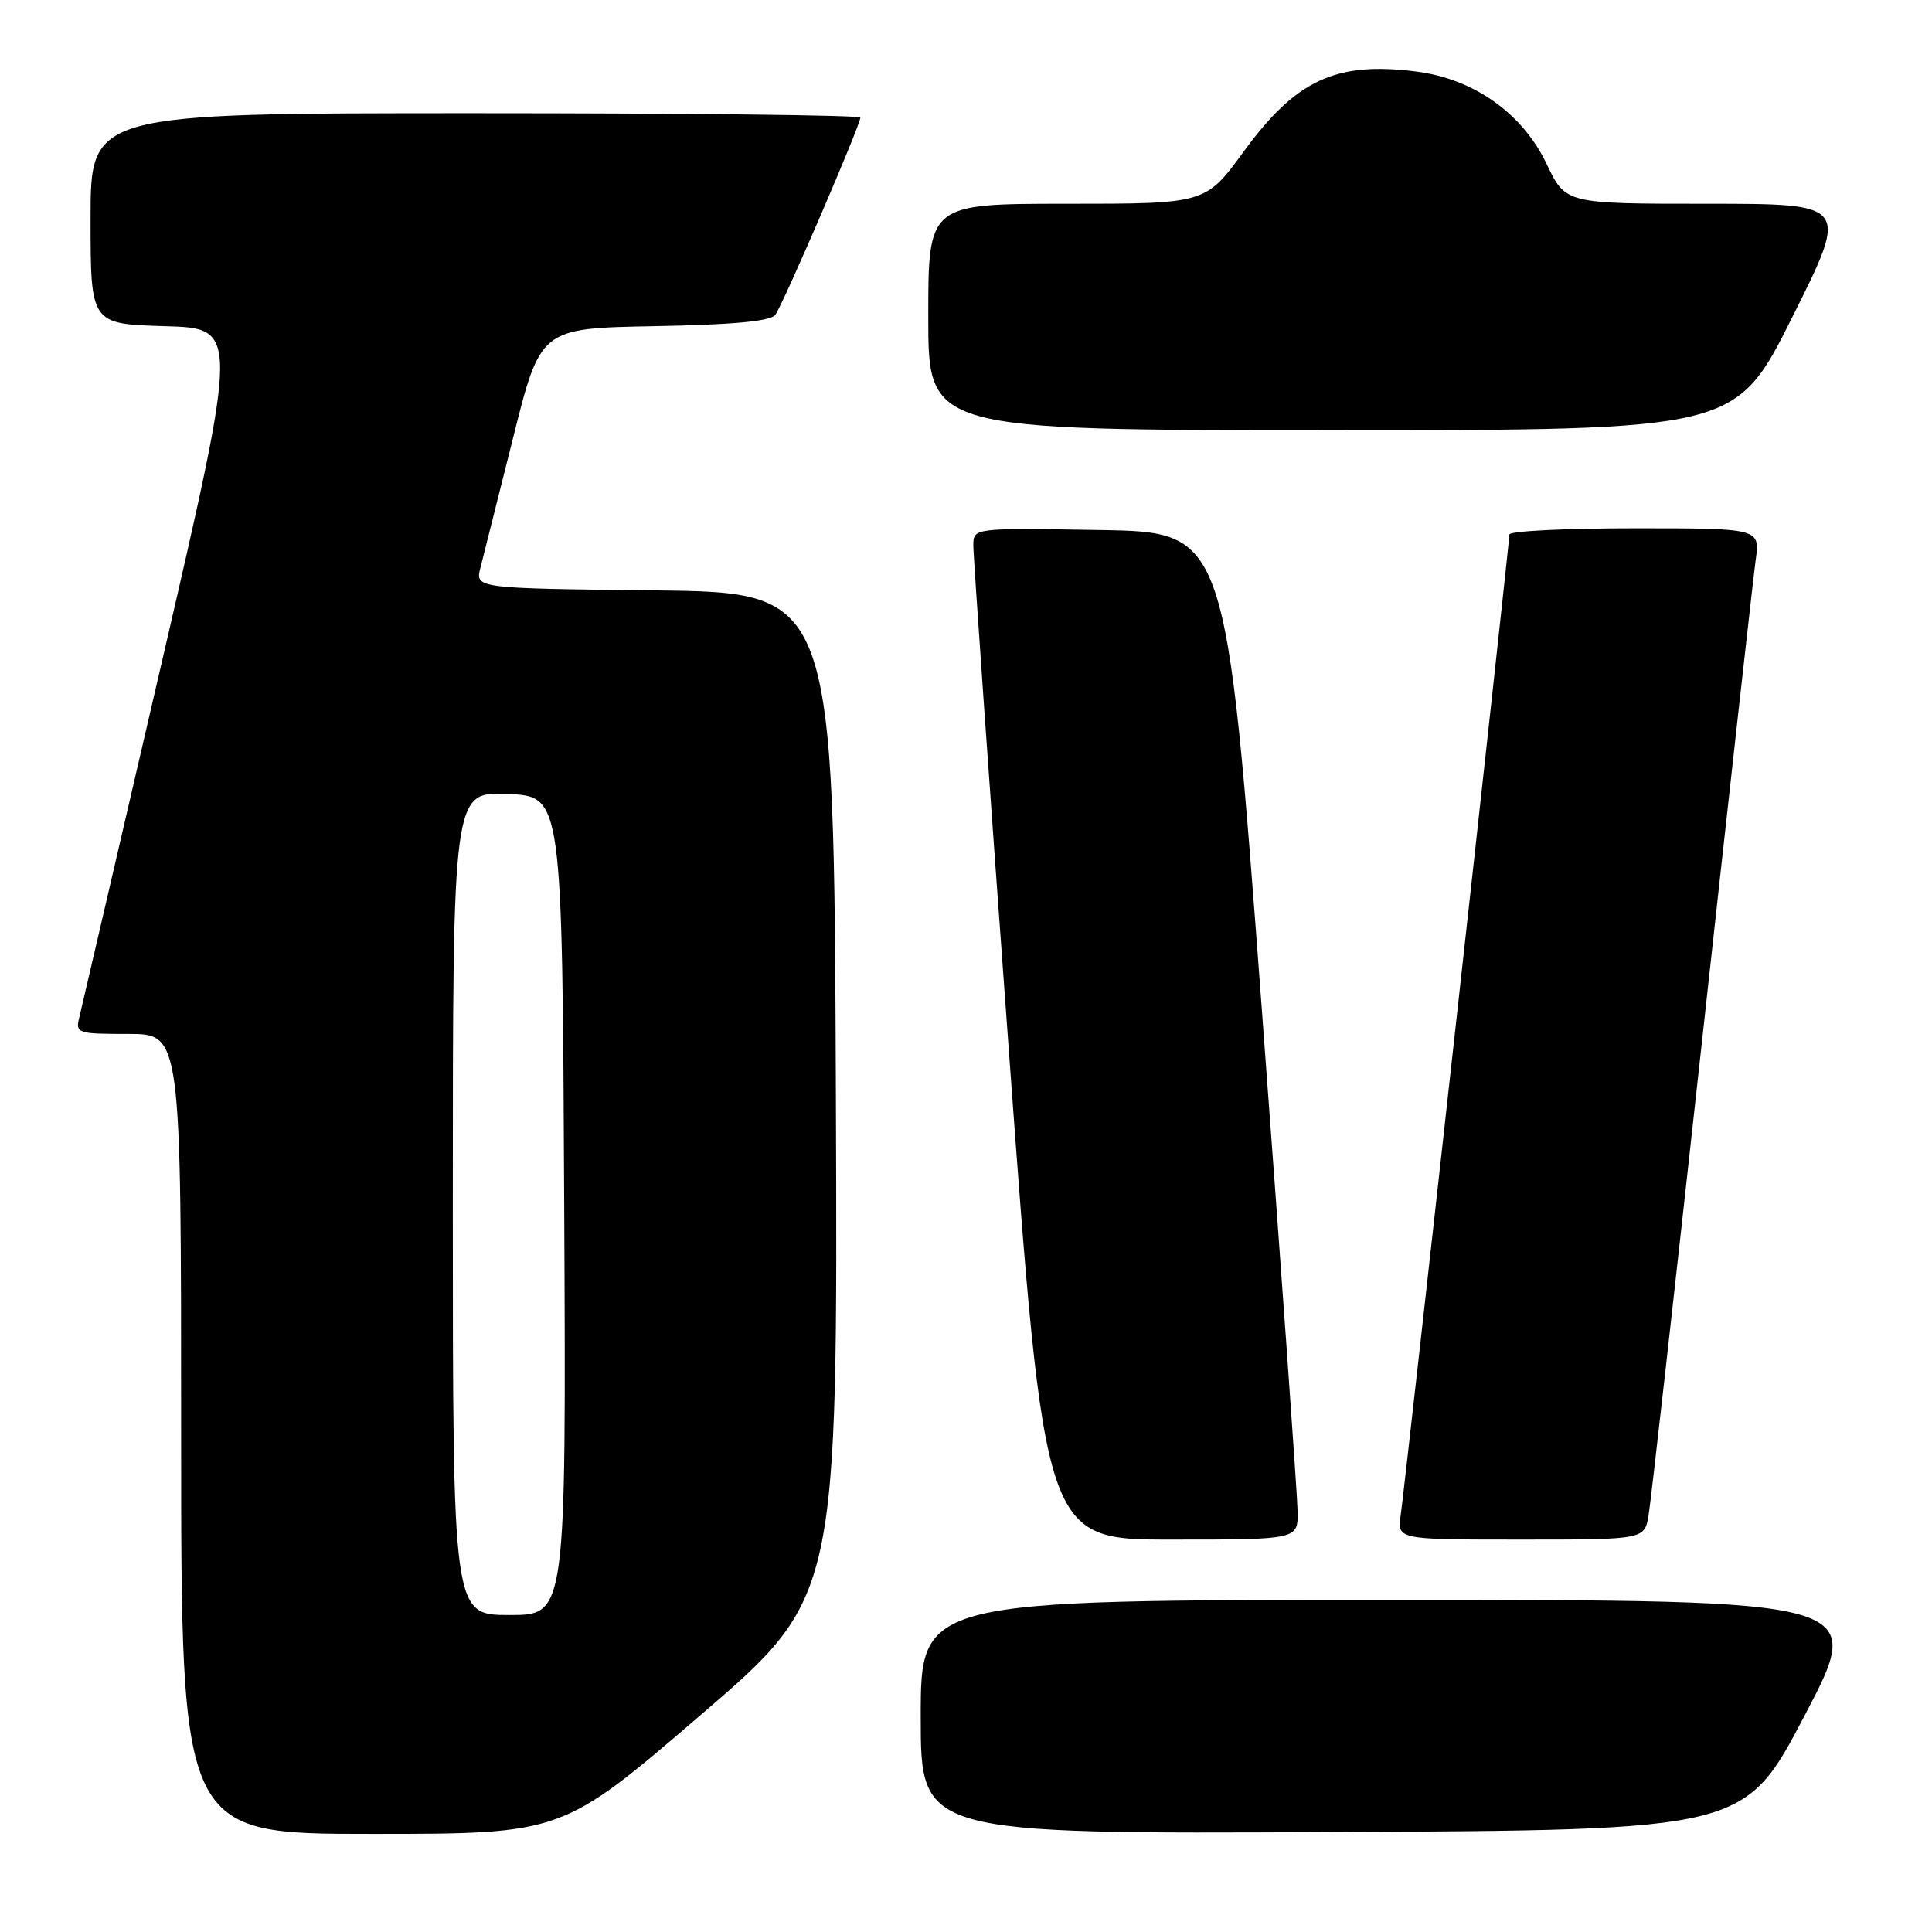 <?xml version="1.0" encoding="UTF-8" standalone="no"?>
<!DOCTYPE svg PUBLIC "-//W3C//DTD SVG 1.1//EN" "http://www.w3.org/Graphics/SVG/1.1/DTD/svg11.dtd" >
<svg xmlns="http://www.w3.org/2000/svg" xmlns:xlink="http://www.w3.org/1999/xlink" version="1.1" viewBox="0 0 256 256">
 <g >
 <path fill="currentColor"
d=" M 92.76 227.32 C 111.01 211.65 111.01 211.65 110.76 145.07 C 110.50 78.50 110.50 78.50 86.74 78.23 C 62.97 77.96 62.97 77.96 63.66 75.23 C 64.04 73.73 65.99 65.97 67.99 58.00 C 71.62 43.50 71.62 43.50 86.71 43.22 C 97.15 43.03 102.09 42.57 102.73 41.72 C 103.72 40.43 114.00 16.58 114.00 15.58 C 114.00 15.26 91.05 15.00 63.00 15.00 C 12.00 15.00 12.00 15.00 12.00 28.97 C 12.00 42.93 12.00 42.93 21.84 43.22 C 31.68 43.50 31.68 43.50 21.38 88.00 C 15.71 112.48 10.82 133.51 10.52 134.75 C 9.98 136.92 10.20 137.00 16.98 137.00 C 24.00 137.00 24.00 137.00 24.00 190.00 C 24.00 243.00 24.00 243.00 49.25 243.00 C 74.50 243.00 74.50 243.00 92.76 227.32 Z  M 239.16 227.25 C 247.16 212.00 247.16 212.00 184.58 212.00 C 122.00 212.00 122.00 212.00 122.00 227.51 C 122.00 243.02 122.00 243.02 176.58 242.76 C 231.16 242.50 231.16 242.50 239.16 227.25 Z  M 171.94 200.25 C 171.91 198.19 169.77 168.15 167.18 133.50 C 162.47 70.50 162.47 70.50 145.74 70.23 C 129.00 69.95 129.00 69.95 128.97 72.23 C 128.95 73.48 131.07 103.64 133.68 139.25 C 138.42 204.00 138.42 204.00 155.21 204.00 C 172.00 204.00 172.00 204.00 171.94 200.25 Z  M 218.45 200.75 C 218.75 198.96 221.93 170.73 225.52 138.00 C 229.11 105.27 232.31 76.59 232.63 74.25 C 233.23 70.00 233.23 70.00 216.61 70.00 C 207.48 70.00 200.00 70.37 200.00 70.82 C 200.00 72.06 186.16 196.98 185.60 200.75 C 185.13 204.00 185.13 204.00 201.52 204.00 C 217.91 204.00 217.91 204.00 218.45 200.75 Z  M 237.50 42.00 C 245.01 27.00 245.01 27.00 226.23 27.00 C 207.45 27.00 207.45 27.00 204.95 21.75 C 201.73 14.99 195.28 10.43 187.60 9.47 C 176.99 8.14 171.73 10.59 164.82 20.05 C 159.75 27.00 159.75 27.00 141.38 27.00 C 123.00 27.00 123.00 27.00 123.00 42.00 C 123.00 57.00 123.00 57.00 176.49 57.00 C 229.99 57.00 229.99 57.00 237.50 42.00 Z  M 60.00 159.46 C 60.00 104.91 60.00 104.91 67.25 105.21 C 74.50 105.50 74.50 105.50 74.76 159.75 C 75.02 214.00 75.02 214.00 67.51 214.00 C 60.00 214.00 60.00 214.00 60.00 159.46 Z "/>
</g>
</svg>
